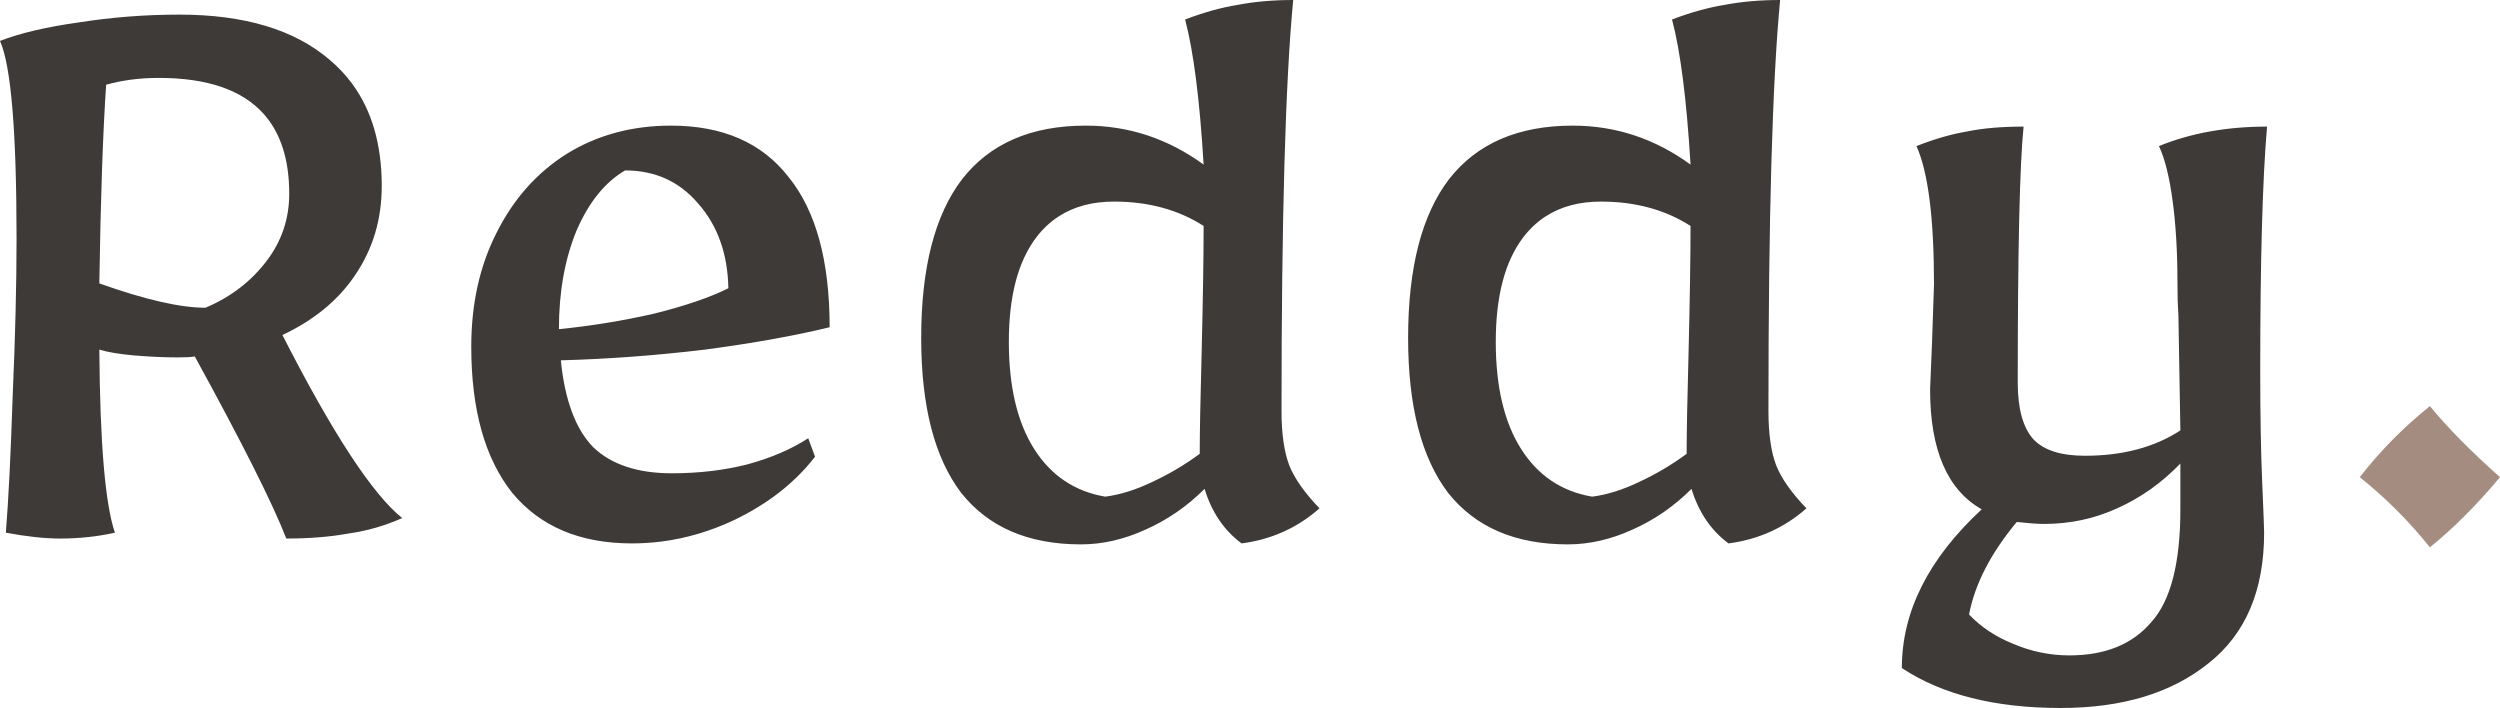<svg width="171.999" height="48.709" viewBox="0 0 171.999 48.709" fill="none" xmlns="http://www.w3.org/2000/svg" xmlns:xlink="http://www.w3.org/1999/xlink">
	<desc>
			Created with Pixso.
	</desc>
	<defs/>
	<path id="Reddy." d="M66.125 33.902C68.001 36.269 70.748 37.453 74.366 37.453C75.84 37.453 77.314 37.118 78.788 36.448C80.306 35.778 81.669 34.84 82.875 33.634C83.366 35.242 84.215 36.493 85.421 37.386C87.475 37.118 89.262 36.314 90.781 34.974C89.754 33.902 89.061 32.919 88.704 32.026C88.347 31.088 88.168 29.837 88.168 28.274C88.168 15.008 88.436 5.583 88.972 -3.8147e-06C87.587 -3.8147e-06 86.314 0.112 85.153 0.335C84.036 0.514 82.83 0.849 81.535 1.34C82.115 3.529 82.54 6.856 82.808 11.323C80.351 9.536 77.649 8.643 74.701 8.643C70.949 8.643 68.112 9.871 66.192 12.328C64.316 14.785 63.378 18.425 63.378 23.249C63.378 27.939 64.293 31.49 66.125 33.902ZM99.625 33.902C101.501 36.269 104.248 37.453 107.866 37.453C109.34 37.453 110.814 37.118 112.288 36.448C113.806 35.778 115.169 34.84 116.375 33.634C116.866 35.242 117.715 36.493 118.921 37.386C120.975 37.118 122.762 36.314 124.281 34.974C123.253 33.902 122.561 32.919 122.204 32.026C121.846 31.088 121.668 29.837 121.668 28.274C121.668 15.008 121.936 5.583 122.472 -3.8147e-06C121.087 -3.8147e-06 119.814 0.112 118.653 0.335C117.536 0.514 116.33 0.849 115.035 1.34C115.615 3.529 116.04 6.856 116.308 11.323C113.851 9.536 111.149 8.643 108.201 8.643C104.449 8.643 101.612 9.871 99.692 12.328C97.816 14.785 96.878 18.425 96.878 23.249C96.878 27.939 97.793 31.49 99.625 33.902ZM0.402 36.649C1.831 36.917 3.082 37.051 4.154 37.051C5.449 37.051 6.7 36.917 7.906 36.649C7.236 34.684 6.879 30.485 6.834 24.053C7.415 24.232 8.219 24.366 9.246 24.455Q10.854 24.589 12.194 24.589C12.819 24.589 13.221 24.567 13.4 24.522Q18.291 33.433 19.698 37.051C21.261 37.051 22.668 36.939 23.919 36.716Q24.662 36.614 25.385 36.433Q26.554 36.141 27.671 35.644C25.616 33.991 22.869 29.793 19.43 23.048Q22.604 21.558 24.338 19.066Q24.397 18.98 24.455 18.894C25.661 17.107 26.264 15.075 26.264 12.797Q26.264 8.509 24.213 5.741Q23.54 4.832 22.646 4.087C20.234 2.032 16.795 1.005 12.328 1.005C10.005 1.005 7.705 1.184 5.427 1.541C3.194 1.854 1.385 2.278 8.58307e-06 2.814C0.759 4.511 1.139 9.045 1.139 16.415Q1.139 21.172 0.871 27.269C0.737 31.334 0.581 34.46 0.402 36.649ZM17.218 19.201Q15.903 20.428 14.137 21.172Q11.524 21.172 6.834 19.497C6.923 13.646 7.08 9.09 7.303 5.829C8.42 5.516 9.626 5.36 10.921 5.36Q15.94 5.36 18.154 7.852Q19.899 9.818 19.899 13.333Q19.899 14.607 19.517 15.753Q19.115 16.959 18.291 18.023Q17.798 18.659 17.218 19.201ZM35.237 33.902C37.158 36.225 39.905 37.386 43.478 37.386Q44.48 37.386 45.467 37.263Q48.042 36.941 50.513 35.778C52.836 34.661 54.69 33.21 56.074 31.423L55.605 30.15C54.444 30.909 53.037 31.512 51.384 31.959C49.776 32.361 48.057 32.562 46.225 32.562C43.858 32.562 42.049 31.959 40.798 30.753C39.592 29.502 38.855 27.515 38.587 24.79Q43.478 24.656 48.503 24.053C51.853 23.606 54.712 23.093 57.079 22.512C57.079 17.956 56.141 14.517 54.265 12.194C52.434 9.827 49.732 8.643 46.158 8.643C43.478 8.643 41.089 9.291 38.989 10.586C36.935 11.881 35.327 13.69 34.165 16.013C33.004 18.291 32.423 20.904 32.423 23.852Q32.423 30.351 35.237 33.902ZM130.847 45.962Q135.001 48.709 141.768 48.709C146.011 48.709 149.406 47.682 151.952 45.627C154.498 43.617 155.771 40.624 155.771 36.649C155.771 36.381 155.726 35.22 155.637 33.165C155.547 31.066 155.503 28.497 155.503 25.46C155.503 17.911 155.659 12.328 155.972 8.71C153.202 8.71 150.723 9.157 148.535 10.05C148.937 10.899 149.249 12.149 149.473 13.802Q149.808 16.281 149.808 19.43C149.808 20.279 149.83 21.06 149.875 21.775L150.009 29.614C148.222 30.775 146.033 31.356 143.443 31.356C141.79 31.356 140.606 30.976 139.892 30.217Q138.82 29.011 138.82 26.331C138.82 17.174 138.954 11.301 139.222 8.71Q136.944 8.71 135.336 9.045C134.264 9.224 133.102 9.559 131.852 10.05C132.656 11.837 133.058 15.008 133.058 19.564L132.924 23.517L132.79 26.8C132.79 30.954 133.973 33.701 136.341 35.041C132.678 38.436 130.847 42.076 130.847 45.962ZM45.019 21.574C42.875 22.065 40.687 22.423 38.453 22.646Q38.453 18.827 39.659 15.879C40.508 13.914 41.625 12.529 43.009 11.725C45.064 11.725 46.739 12.484 48.034 14.003C49.374 15.522 50.067 17.465 50.111 19.832C48.861 20.457 47.163 21.038 45.019 21.574ZM79.257 33.165C78.14 33.701 77.068 34.036 76.041 34.17C73.942 33.813 72.311 32.718 71.15 30.887Q69.408 28.14 69.408 23.517C69.408 20.39 70.033 18.001 71.284 16.348Q71.956 15.46 72.835 14.89Q74.408 13.869 76.644 13.869C79.011 13.869 81.066 14.427 82.808 15.544C82.808 17.643 82.763 20.524 82.674 24.187C82.585 27.492 82.54 29.837 82.54 31.222C81.513 31.981 80.418 32.629 79.257 33.165ZM112.757 33.165C111.64 33.701 110.568 34.036 109.541 34.17C107.441 33.813 105.811 32.718 104.65 30.887Q102.908 28.14 102.908 23.517C102.908 20.39 103.533 18.001 104.784 16.348Q105.456 15.46 106.335 14.89Q107.908 13.869 110.144 13.869C112.511 13.869 114.566 14.427 116.308 15.544C116.308 17.643 116.263 20.524 116.174 24.187C116.084 27.492 116.04 29.837 116.04 31.222C115.012 31.981 113.918 32.629 112.757 33.165ZM147.999 42.813C146.703 44.332 144.827 45.091 142.371 45.091C141.031 45.091 139.735 44.823 138.485 44.287C137.279 43.796 136.274 43.126 135.47 42.277C135.872 40.178 136.966 38.056 138.753 35.912C139.557 36.001 140.182 36.046 140.629 36.046C142.415 36.046 144.09 35.689 145.654 34.974C147.262 34.259 148.713 33.232 150.009 31.892L150.009 35.041Q150.009 40.602 147.999 42.813Z" fill="#3D3A38" fill-opacity="1" fill-rule="evenodd"/>
	<path id="Reddy." d="M164.897 35.108Q166.103 36.314 167.175 37.654C168.783 36.359 170.391 34.751 171.999 32.83C169.989 31.043 168.381 29.413 167.175 27.939Q164.428 30.15 162.351 32.83Q163.691 33.902 164.897 35.108Z" fill="#A58C81" fill-opacity="1" fill-rule="evenodd"/>
</svg>
